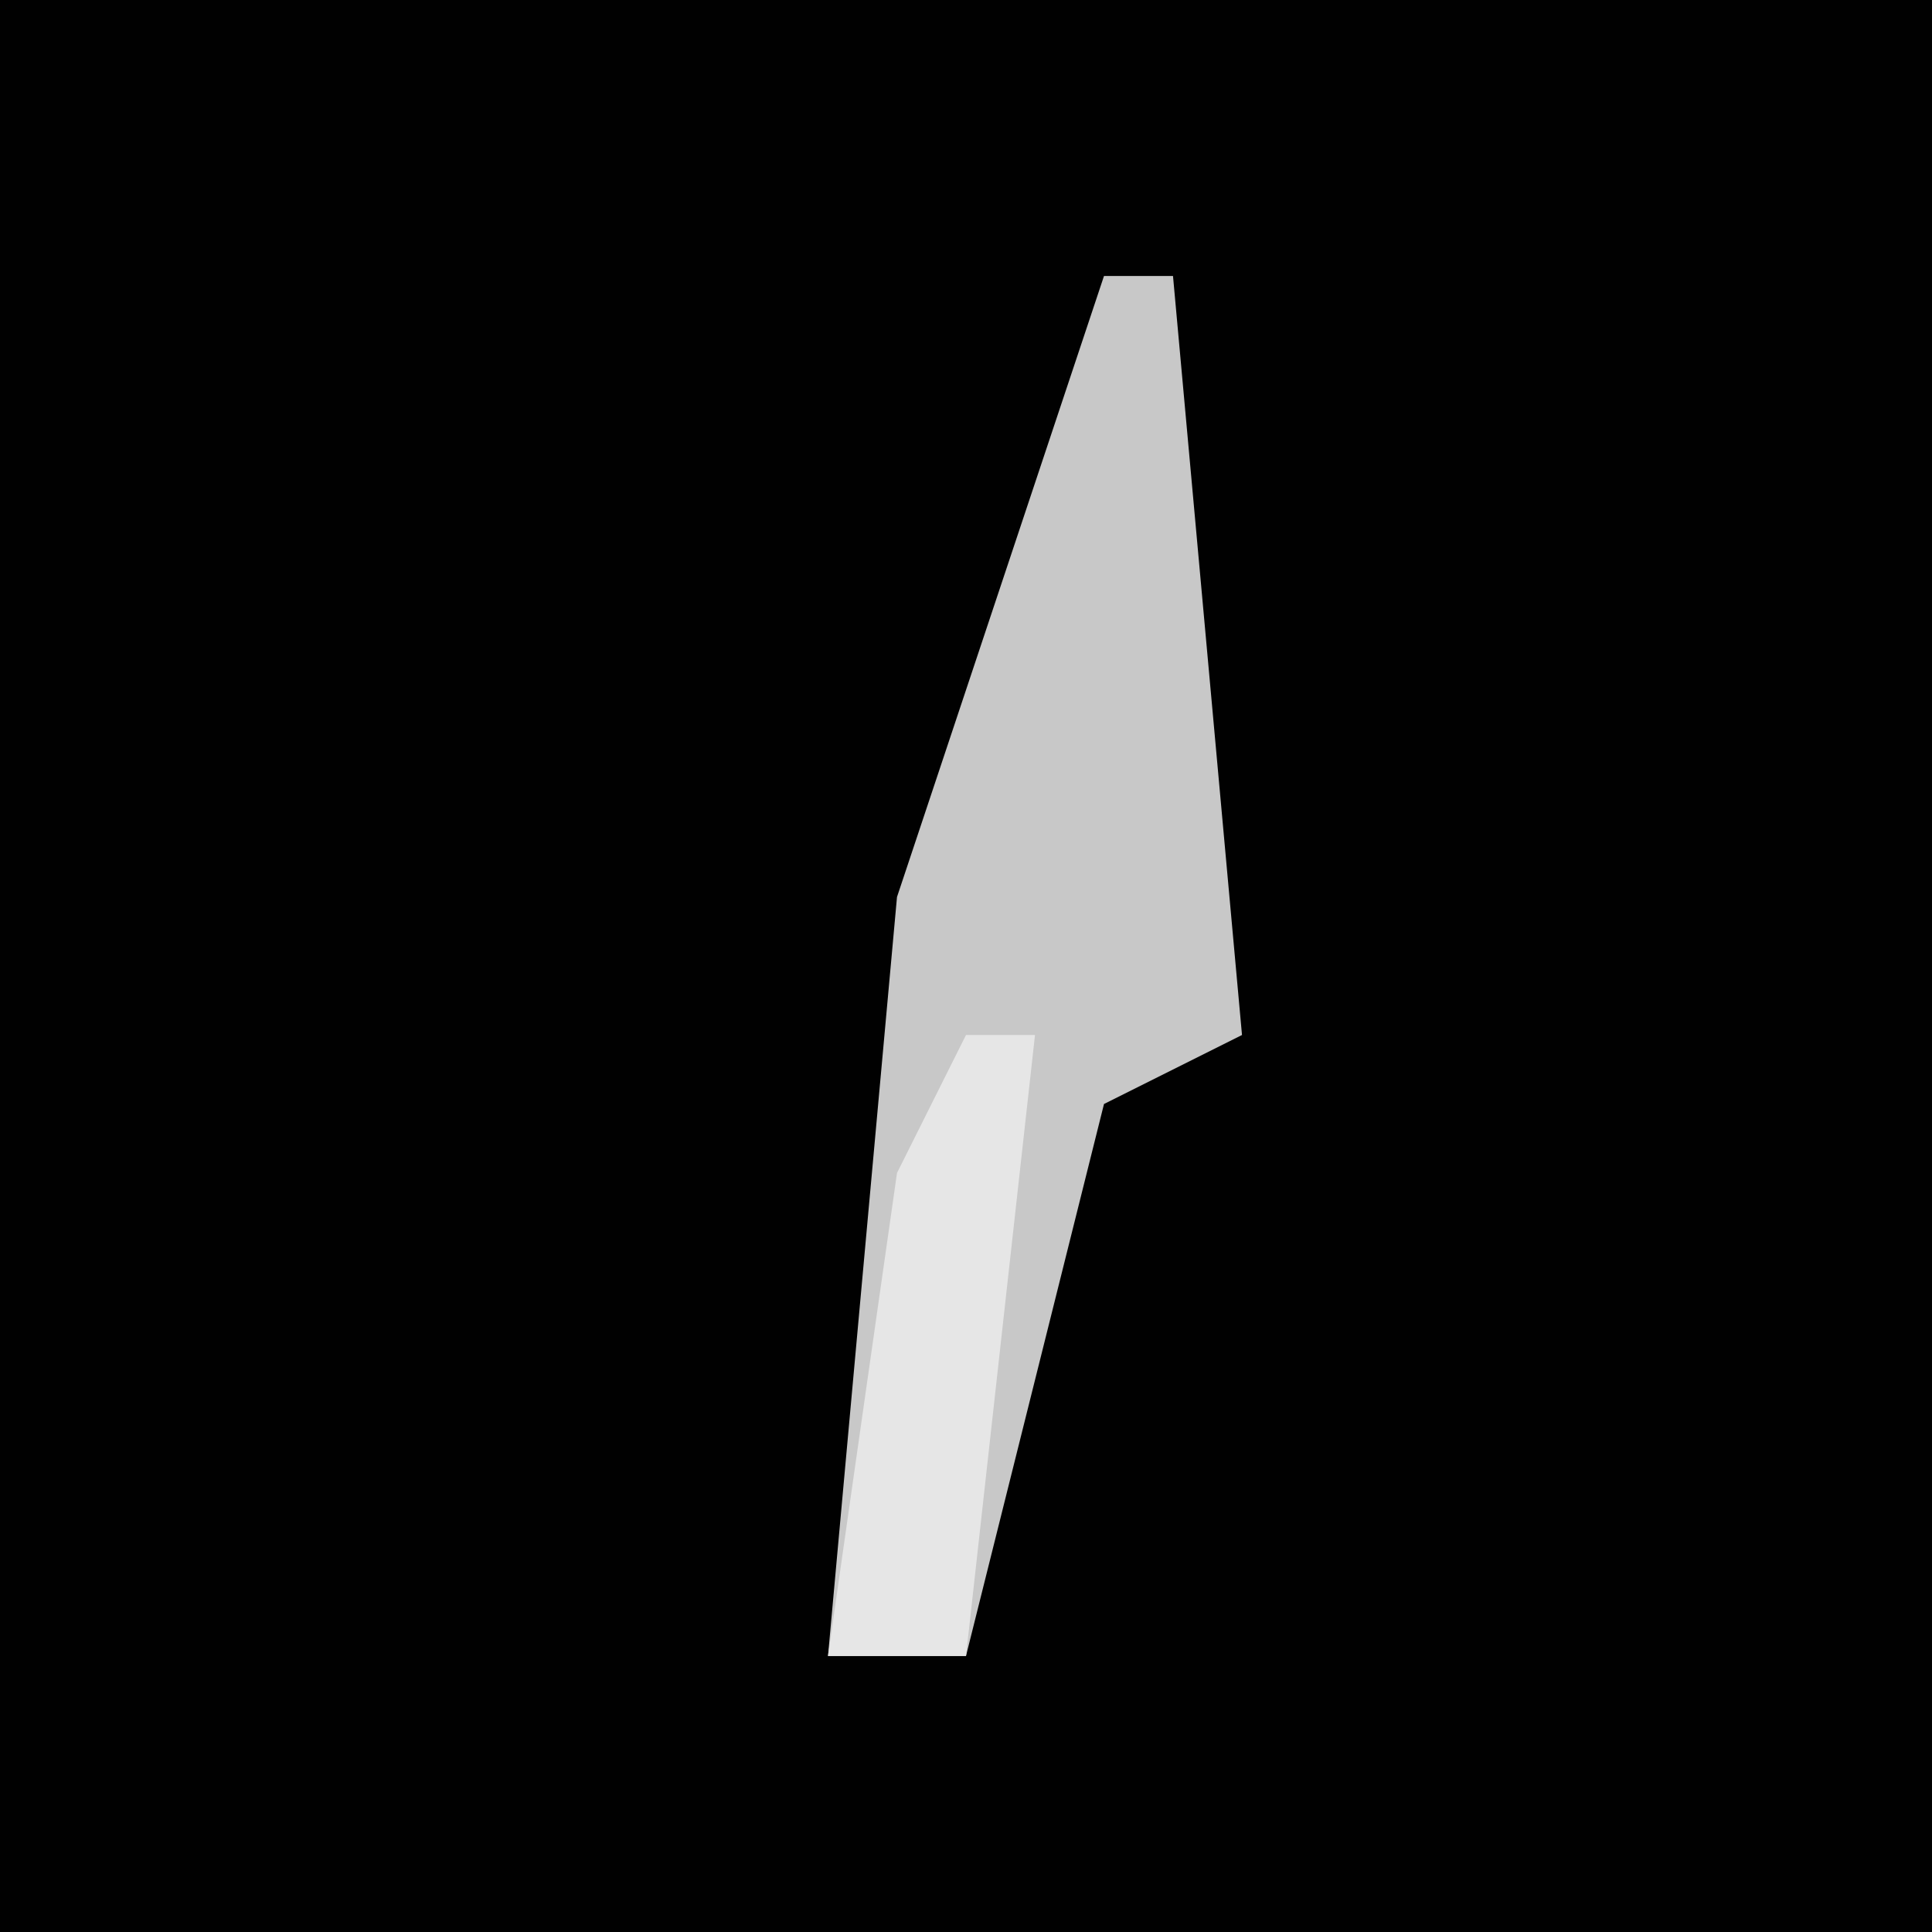 <?xml version="1.0" encoding="UTF-8"?>
<svg version="1.1" xmlns="http://www.w3.org/2000/svg" width="28" height="28">
<path d="M0,0 L28,0 L28,28 L0,28 Z " fill="#010101" transform="translate(0,0)"/>
<path d="M0,0 L1,0 L2,11 L0,12 L-2,20 L-4,20 L-3,9 Z " fill="#C8C8C8" transform="translate(16,4)"/>
<path d="M0,0 L1,0 L0,9 L-2,9 L-1,2 Z " fill="#E6E6E6" transform="translate(14,15)"/>
</svg>
